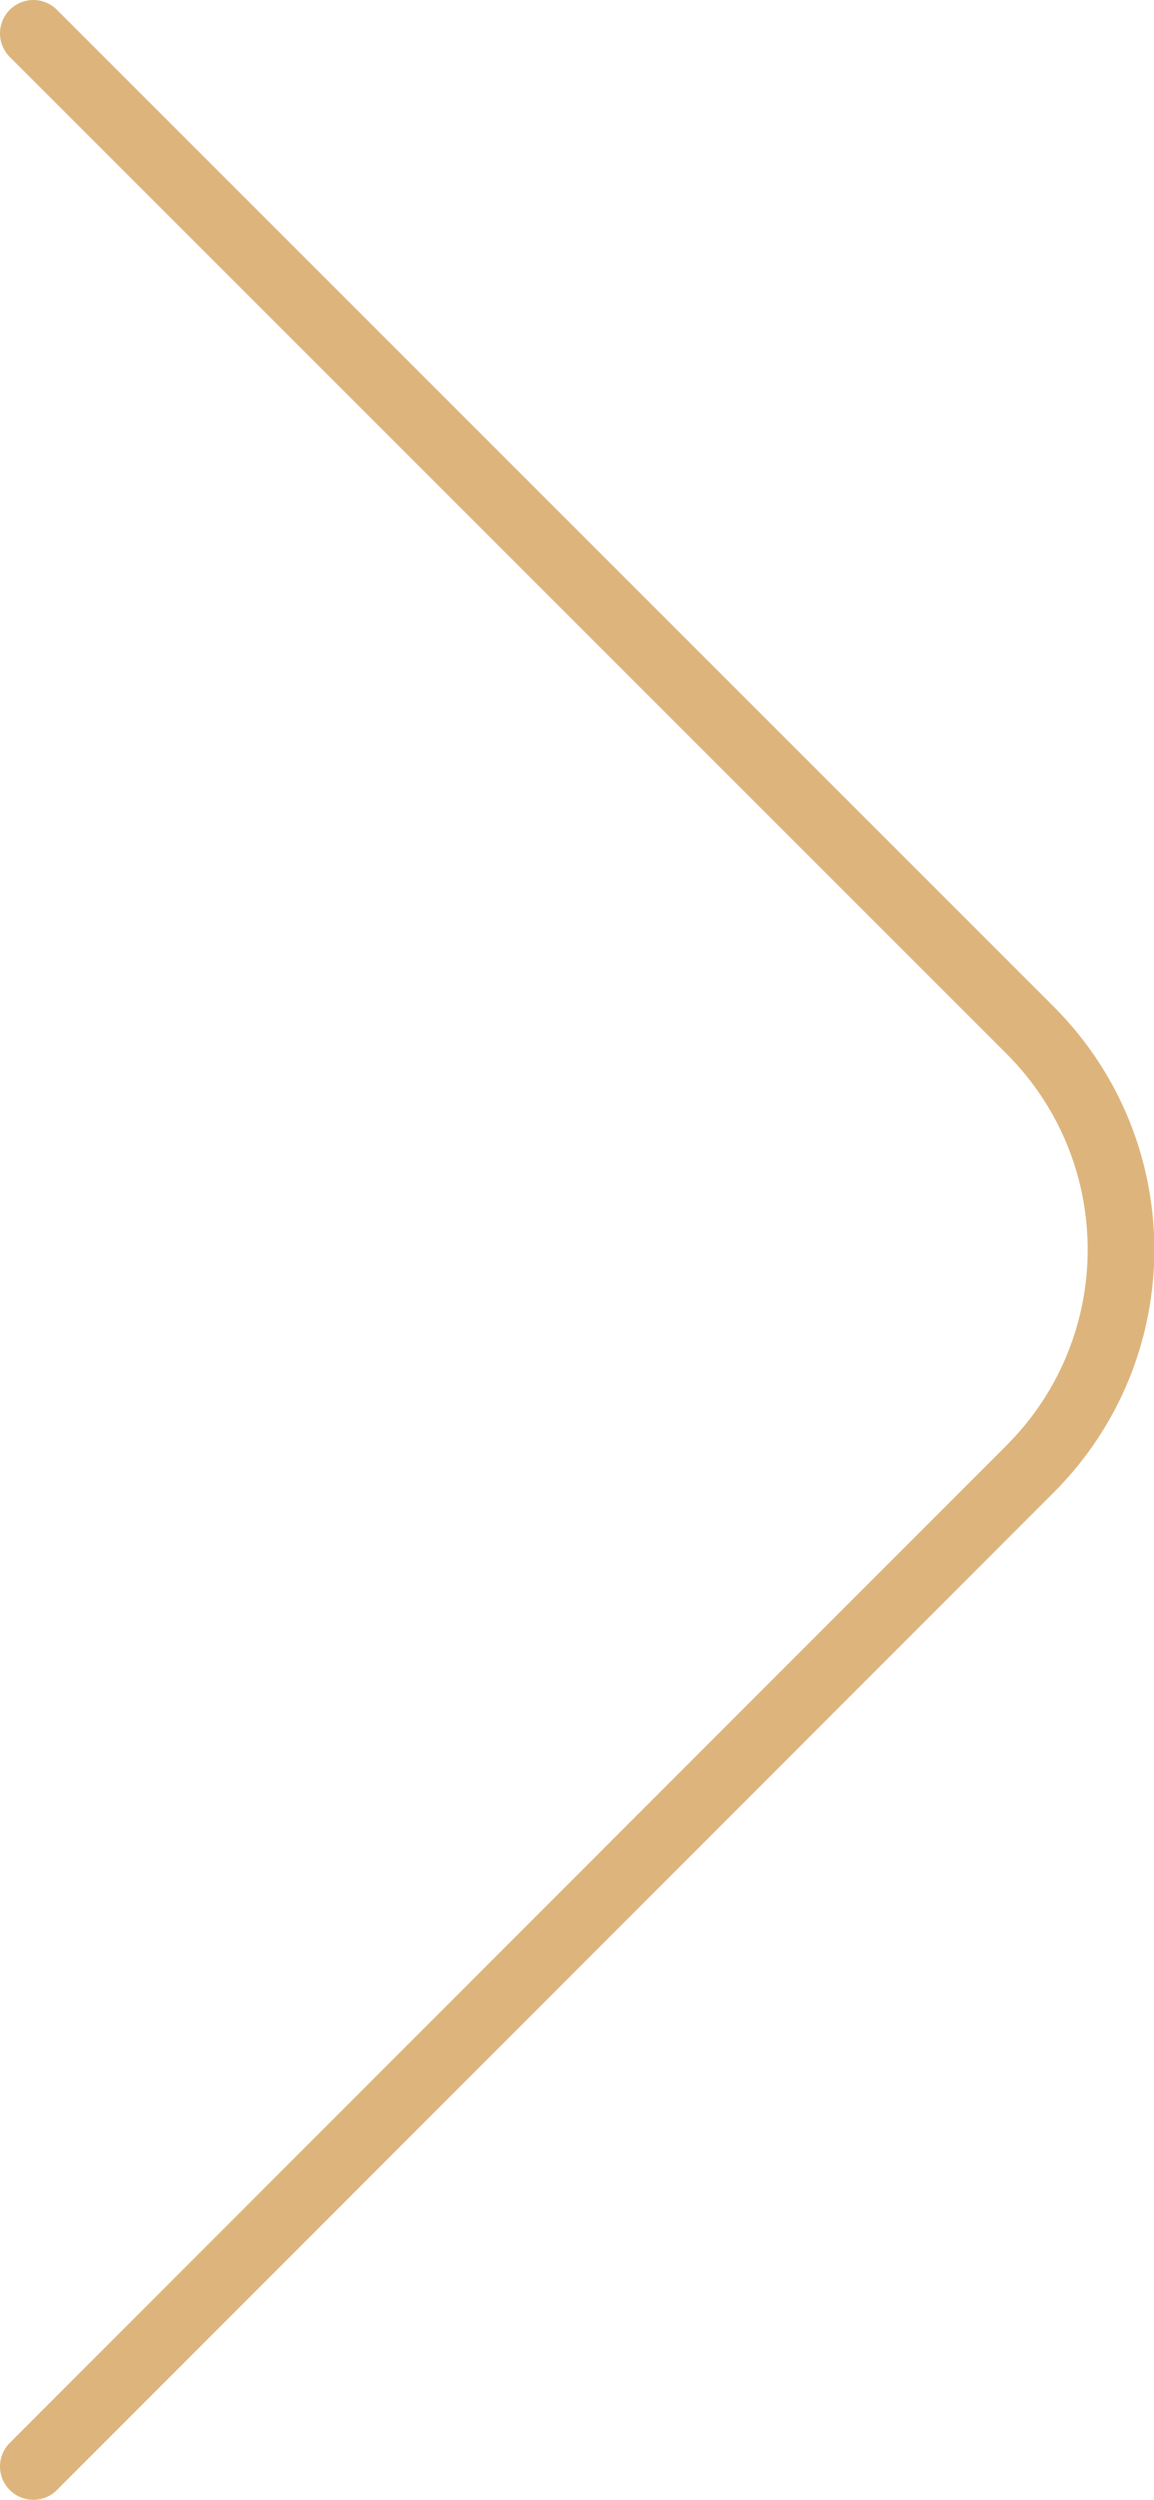 <?xml version="1.0" encoding="UTF-8"?>
<svg id="_圖層_2" data-name="圖層 2" xmlns="http://www.w3.org/2000/svg" viewBox="0 0 17.31 37.47">
  <defs>
    <style>
      .cls-1 {
        fill: none;
        stroke: #ddb57c;
        stroke-linecap: round;
        stroke-linejoin: round;
      }
    </style>
  </defs>
  <g id="content">
    <path class="cls-1" d="M.5,36.97l14.95-14.95c1.82-1.82,1.82-4.76,0-6.58L.5,.5"/>
  </g>
</svg>